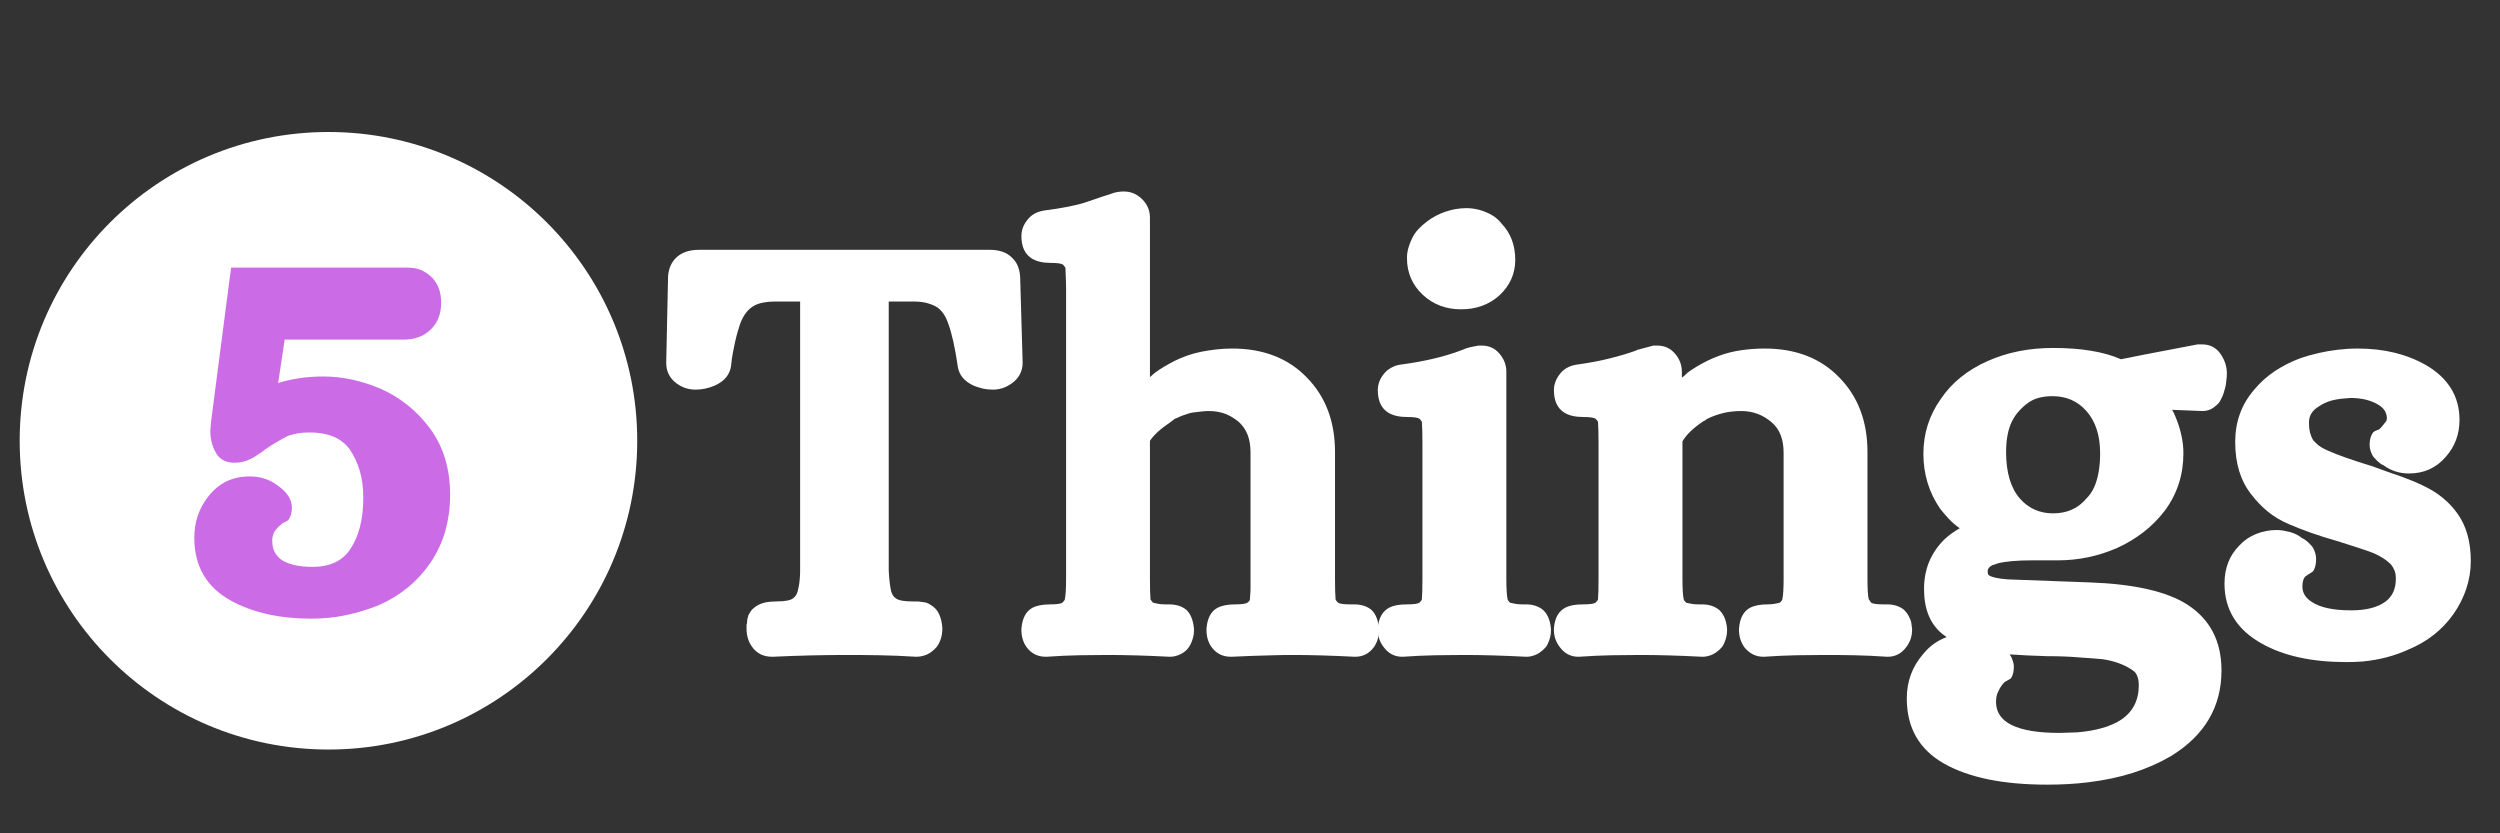 <svg xmlns="http://www.w3.org/2000/svg" xmlns:xlink="http://www.w3.org/1999/xlink" width="900" zoomAndPan="magnify" viewBox="0 0 675 225" height="300" preserveAspectRatio="xMidYMid meet" version="1.0"><rect x="0" y="0" width="675" height="225" fill="#333333" stroke="none"/><defs><g/><clipPath id="96c2d84d44"><path d="M 5.316 35.641 L 172.051 35.641 L 172.051 202.375 L 5.316 202.375 Z M 5.316 35.641 " clip-rule="nonzero"/></clipPath><clipPath id="549d4ee620"><path d="M 88.684 35.641 C 42.641 35.641 5.316 72.969 5.316 119.008 C 5.316 165.051 42.641 202.375 88.684 202.375 C 134.723 202.375 172.051 165.051 172.051 119.008 C 172.051 72.969 134.723 35.641 88.684 35.641 Z M 88.684 35.641 " clip-rule="nonzero"/></clipPath></defs><g clip-path="url(#96c2d84d44)"><g clip-path="url(#549d4ee620)"><path fill="#ffffff" d="M 5.316 35.641 L 172.051 35.641 L 172.051 202.375 L 5.316 202.375 Z M 5.316 35.641 " fill-opacity="1" fill-rule="nonzero"/></g></g><g fill="#cb6ce6" fill-opacity="1"><g transform="translate(49.726, 159.806)"><g><path d="M 12.688 2.406 C 6.051 -1.227 2.734 -6.906 2.734 -14.625 C 2.734 -18.906 4.02 -22.648 6.594 -25.859 C 9.375 -29.398 13.066 -31.172 17.672 -31.172 C 20.555 -31.172 23.07 -30.363 25.219 -28.75 C 27.789 -26.938 29.078 -24.957 29.078 -22.812 C 29.078 -21.844 28.941 -21.035 28.672 -20.391 C 28.398 -19.754 28.129 -19.352 27.859 -19.188 C 27.598 -19.031 27.281 -18.867 26.906 -18.703 C 26.531 -18.547 26.344 -18.414 26.344 -18.312 C 25.594 -17.781 24.895 -17.031 24.25 -16.062 C 24.145 -15.738 24.039 -15.414 23.938 -15.094 C 23.832 -14.781 23.781 -14.406 23.781 -13.969 C 23.781 -12.688 23.969 -11.672 24.344 -10.922 C 24.719 -10.172 25.281 -9.473 26.031 -8.828 C 27.957 -7.441 30.848 -6.75 34.703 -6.75 C 39.191 -6.75 42.508 -8.25 44.656 -11.25 C 47.125 -14.781 48.359 -19.488 48.359 -25.375 C 48.359 -28.164 48.035 -30.629 47.391 -32.766 C 46.742 -34.91 45.832 -36.836 44.656 -38.547 C 42.406 -41.547 38.816 -43.047 33.891 -43.047 C 32.711 -43.047 31.641 -42.961 30.672 -42.797 C 29.711 -42.641 28.805 -42.406 27.953 -42.094 C 27.098 -41.656 26.133 -41.117 25.062 -40.484 C 24.094 -39.941 23.07 -39.297 22 -38.547 C 21.469 -38.117 20.988 -37.77 20.562 -37.5 C 20.133 -37.238 19.734 -36.973 19.359 -36.703 C 18.984 -36.441 18.582 -36.203 18.156 -35.984 C 16.656 -35.234 15.156 -34.859 13.656 -34.859 C 11.301 -34.859 9.613 -35.738 8.594 -37.5 C 7.57 -39.27 7.062 -41.227 7.062 -43.375 L 7.062 -43.688 L 7.234 -45.625 L 7.234 -45.781 L 12.203 -84.016 L 12.688 -87.547 L 60.406 -87.547 C 61.039 -87.547 61.648 -87.492 62.234 -87.391 C 62.828 -87.285 63.391 -87.125 63.922 -86.906 C 64.461 -86.688 65 -86.391 65.531 -86.016 C 66.07 -85.641 66.555 -85.238 66.984 -84.812 C 68.586 -83.102 69.391 -80.859 69.391 -78.078 C 69.391 -75.078 68.453 -72.664 66.578 -70.844 C 64.711 -69.02 62.281 -68.109 59.281 -68.109 L 27.141 -68.109 L 25.375 -56.391 C 29.125 -57.566 33.195 -58.156 37.594 -58.156 C 42.727 -58.156 47.922 -57.031 53.172 -54.781 C 58.422 -52.426 62.812 -48.891 66.344 -44.172 C 69.988 -39.242 71.812 -33.25 71.812 -26.188 C 71.812 -24.469 71.703 -22.805 71.484 -21.203 C 71.266 -19.598 70.941 -18.02 70.516 -16.469 C 70.086 -14.914 69.523 -13.414 68.828 -11.969 C 68.141 -10.52 67.363 -9.156 66.5 -7.875 C 63.07 -2.844 58.469 0.957 52.688 3.531 C 49.801 4.707 46.832 5.617 43.781 6.266 C 40.727 6.91 37.594 7.234 34.375 7.234 C 25.812 7.234 18.582 5.625 12.688 2.406 Z M 12.688 2.406 "/></g></g></g><g fill="#ffffff" fill-opacity="1"><g transform="translate(179.723, 172.825)"><g><path d="M 23.297 1.766 C 22.328 0.367 21.844 -1.234 21.844 -3.047 L 21.844 -3.375 C 21.844 -3.375 21.844 -3.535 21.844 -3.859 C 21.844 -4.18 21.867 -4.367 21.922 -4.422 C 21.973 -4.473 22 -4.66 22 -4.984 C 22 -5.305 22.023 -5.547 22.078 -5.703 C 22.141 -5.859 22.195 -6.07 22.25 -6.344 C 22.301 -6.613 22.379 -6.828 22.484 -6.984 C 22.598 -7.148 22.734 -7.363 22.891 -7.625 C 23.047 -7.895 23.203 -8.109 23.359 -8.266 C 23.523 -8.43 23.742 -8.617 24.016 -8.828 C 24.285 -9.047 24.523 -9.207 24.734 -9.312 C 25.91 -10.062 27.625 -10.438 29.875 -10.438 C 32.125 -10.438 33.625 -10.707 34.375 -11.25 C 34.801 -11.57 35.094 -11.891 35.25 -12.203 C 35.414 -12.523 35.551 -12.848 35.656 -13.172 C 35.77 -13.598 35.879 -14.102 35.984 -14.688 C 36.086 -15.281 36.164 -15.926 36.219 -16.625 C 36.281 -17.32 36.312 -18.047 36.312 -18.797 L 36.312 -91.406 L 29.234 -91.406 C 28.273 -91.406 27.363 -91.32 26.5 -91.156 C 25.645 -91 24.977 -90.812 24.5 -90.594 C 24.02 -90.383 23.562 -90.117 23.125 -89.797 C 21.844 -88.836 20.828 -87.336 20.078 -85.297 C 19.867 -84.66 19.656 -83.969 19.438 -83.219 C 19.219 -82.469 19 -81.609 18.781 -80.641 C 18.57 -79.68 18.359 -78.641 18.141 -77.516 C 17.93 -76.391 17.773 -75.238 17.672 -74.062 C 17.348 -71.695 15.898 -69.926 13.328 -68.75 C 11.617 -68 9.852 -67.625 8.031 -67.625 C 6.207 -67.625 4.547 -68.16 3.047 -69.234 C 1.117 -70.629 0.156 -72.504 0.156 -74.859 L 0.641 -97.516 C 0.641 -99.754 1.281 -101.57 2.562 -102.969 C 4.062 -104.57 6.207 -105.375 9 -105.375 L 87.547 -105.375 C 88.723 -105.375 89.82 -105.211 90.844 -104.891 C 91.863 -104.578 92.801 -103.988 93.656 -103.125 C 94.406 -102.375 94.938 -101.516 95.25 -100.547 C 95.57 -99.586 95.734 -98.578 95.734 -97.516 L 96.391 -74.859 C 96.391 -73.68 96.117 -72.609 95.578 -71.641 C 95.047 -70.68 94.297 -69.879 93.328 -69.234 C 91.828 -68.16 90.172 -67.625 88.359 -67.625 C 87.391 -67.625 86.445 -67.727 85.531 -67.938 C 84.625 -68.156 83.797 -68.426 83.047 -68.75 C 80.586 -69.926 79.195 -71.641 78.875 -73.891 C 78.125 -79.035 77.266 -82.891 76.297 -85.453 C 75.66 -87.391 74.695 -88.836 73.406 -89.797 C 72.77 -90.223 71.914 -90.598 70.844 -90.922 C 69.77 -91.242 68.535 -91.406 67.141 -91.406 L 60.234 -91.406 L 60.234 -18.797 C 60.348 -16.441 60.566 -14.566 60.891 -13.172 C 60.992 -12.848 61.125 -12.523 61.281 -12.203 C 61.445 -11.891 61.742 -11.57 62.172 -11.25 C 62.922 -10.707 64.422 -10.438 66.672 -10.438 L 67.625 -10.438 C 68.051 -10.438 68.426 -10.41 68.75 -10.359 C 69.07 -10.305 69.445 -10.254 69.875 -10.203 C 70.301 -10.148 70.703 -10.016 71.078 -9.797 C 71.453 -9.586 71.852 -9.32 72.281 -9 C 73.676 -7.926 74.484 -6.051 74.703 -3.375 L 74.703 -3.047 C 74.703 -1.234 74.219 0.367 73.25 1.766 C 72.82 2.297 72.312 2.773 71.719 3.203 C 71.133 3.641 70.492 3.961 69.797 4.172 C 69.098 4.391 68.43 4.5 67.797 4.5 L 67.625 4.5 C 64.195 4.281 60.93 4.145 57.828 4.094 C 54.723 4.039 51.723 4.016 48.828 4.016 C 42.516 4.016 35.879 4.176 28.922 4.5 L 28.75 4.5 C 26.395 4.5 24.578 3.586 23.297 1.766 Z M 23.297 1.766 "/></g></g></g><g fill="#ffffff" fill-opacity="1"><g transform="translate(276.109, 172.825)"><g><path d="M 0.969 1.766 C 0.102 0.484 -0.328 -1.016 -0.328 -2.734 L -0.328 -3.047 C -0.109 -5.836 0.852 -7.711 2.562 -8.672 C 3.75 -9.316 5.359 -9.641 7.391 -9.641 C 9.211 -9.641 10.336 -9.801 10.766 -10.125 C 11.191 -10.551 11.406 -10.867 11.406 -11.078 C 11.625 -12.148 11.734 -13.973 11.734 -16.547 L 11.734 -94.938 C 11.734 -96.219 11.703 -97.344 11.641 -98.312 C 11.586 -99.281 11.562 -100.031 11.562 -100.562 L 10.922 -101.359 C 10.492 -101.68 9.367 -101.844 7.547 -101.844 C 5.516 -101.844 3.852 -102.219 2.562 -102.969 C 0.633 -104.145 -0.328 -106.18 -0.328 -109.078 C -0.328 -110.578 0.156 -111.969 1.125 -113.25 C 2.195 -114.75 3.75 -115.66 5.781 -115.984 C 10.812 -116.629 14.586 -117.379 17.109 -118.234 C 19.629 -119.086 21.207 -119.625 21.844 -119.844 C 22.914 -120.156 23.641 -120.391 24.016 -120.547 C 24.391 -120.711 24.867 -120.848 25.453 -120.953 C 26.047 -121.066 26.664 -121.125 27.312 -121.125 C 29.238 -121.125 30.895 -120.426 32.281 -119.031 C 33.676 -117.645 34.375 -115.988 34.375 -114.062 L 34.375 -71 C 34.695 -71.32 34.938 -71.535 35.094 -71.641 C 35.258 -71.754 35.445 -71.914 35.656 -72.125 C 36.52 -72.77 37.406 -73.359 38.312 -73.891 C 39.219 -74.43 40.148 -74.941 41.109 -75.422 C 42.078 -75.898 43.156 -76.352 44.344 -76.781 C 45.52 -77.207 46.773 -77.555 48.109 -77.828 C 49.453 -78.098 50.816 -78.312 52.203 -78.469 C 53.598 -78.633 55.047 -78.719 56.547 -78.719 C 65.004 -78.719 71.75 -76.094 76.781 -70.844 C 81.82 -65.695 84.344 -59.004 84.344 -50.766 L 84.344 -16.547 C 84.344 -13.973 84.395 -12.098 84.5 -10.922 C 84.602 -10.711 84.816 -10.445 85.141 -10.125 C 85.566 -9.801 86.691 -9.641 88.516 -9.641 L 89.484 -9.641 C 91.41 -9.641 92.961 -9.156 94.141 -8.188 C 95.316 -7.125 96.008 -5.41 96.219 -3.047 L 96.219 -2.734 C 96.219 -1.016 95.789 0.484 94.938 1.766 C 93.656 3.586 91.941 4.5 89.797 4.5 L 89.641 4.5 C 83.316 4.176 77.75 4.016 72.938 4.016 C 71.32 4.016 69.629 4.039 67.859 4.094 C 66.098 4.145 64.254 4.195 62.328 4.25 C 60.398 4.312 58.422 4.395 56.391 4.5 L 56.219 4.5 C 53.969 4.5 52.203 3.586 50.922 1.766 C 50.066 0.484 49.641 -1.016 49.641 -2.734 L 49.641 -3.047 C 49.848 -5.836 50.812 -7.711 52.531 -8.672 C 53.707 -9.316 55.312 -9.641 57.344 -9.641 C 59.164 -9.641 60.289 -9.801 60.719 -10.125 C 61.145 -10.445 61.359 -10.711 61.359 -10.922 C 61.359 -11.242 61.383 -11.645 61.438 -12.125 C 61.5 -12.602 61.531 -13.242 61.531 -14.047 C 61.531 -14.859 61.531 -15.691 61.531 -16.547 L 61.531 -50.609 C 61.531 -52.535 61.258 -54.164 60.719 -55.5 C 60.188 -56.844 59.383 -57.992 58.312 -58.953 C 57.133 -59.922 55.898 -60.645 54.609 -61.125 C 53.328 -61.602 51.883 -61.844 50.281 -61.844 C 49.75 -61.844 49.238 -61.816 48.75 -61.766 C 48.27 -61.711 47.785 -61.66 47.297 -61.609 C 46.816 -61.555 46.363 -61.5 45.938 -61.438 C 45.508 -61.383 45.082 -61.281 44.656 -61.125 C 44.227 -60.969 43.828 -60.832 43.453 -60.719 C 43.078 -60.613 42.676 -60.453 42.25 -60.234 C 41.82 -60.023 41.445 -59.867 41.125 -59.766 L 39.844 -58.797 C 37.27 -57.078 35.445 -55.414 34.375 -53.812 L 34.375 -16.547 C 34.375 -13.973 34.426 -12.098 34.531 -10.922 L 35.188 -10.125 C 35.188 -10.125 35.289 -10.094 35.5 -10.031 C 35.719 -9.977 36.094 -9.898 36.625 -9.797 C 37.156 -9.691 37.797 -9.641 38.547 -9.641 L 39.516 -9.641 C 41.441 -9.641 42.992 -9.156 44.172 -8.188 C 45.348 -7.125 46.047 -5.41 46.266 -3.047 L 46.266 -2.734 C 46.266 -2.305 46.238 -1.906 46.188 -1.531 C 46.133 -1.156 46.051 -0.781 45.938 -0.406 C 45.832 -0.031 45.695 0.344 45.531 0.719 C 45.375 1.094 45.191 1.441 44.984 1.766 C 44.441 2.617 43.688 3.285 42.719 3.766 C 41.758 4.254 40.801 4.5 39.844 4.5 L 39.672 4.5 C 33.461 4.176 27.895 4.016 22.969 4.016 C 20.613 4.016 18.039 4.039 15.25 4.094 C 12.469 4.145 9.523 4.281 6.422 4.5 L 6.266 4.5 C 4.016 4.5 2.25 3.586 0.969 1.766 Z M 0.969 1.766 "/></g></g></g><g fill="#ffffff" fill-opacity="1"><g transform="translate(370.728, 172.825)"><g><path d="M 2.891 1.922 C 1.816 0.535 1.281 -1.016 1.281 -2.734 L 1.281 -3.047 C 1.281 -3.047 1.281 -3.102 1.281 -3.219 C 1.5 -6 2.57 -7.867 4.5 -8.828 C 5.57 -9.367 7.125 -9.641 9.156 -9.641 C 10.977 -9.641 12.102 -9.801 12.531 -10.125 C 12.852 -10.445 13.066 -10.711 13.172 -10.922 C 13.273 -12.098 13.328 -13.973 13.328 -16.547 L 13.328 -53.328 C 13.328 -55.898 13.273 -57.773 13.172 -58.953 C 13.066 -59.172 12.852 -59.441 12.531 -59.766 C 12.102 -60.078 10.977 -60.234 9.156 -60.234 C 7.125 -60.234 5.461 -60.609 4.172 -61.359 C 2.242 -62.535 1.281 -64.57 1.281 -67.469 C 1.281 -68.969 1.766 -70.359 2.734 -71.641 C 3.266 -72.391 3.957 -73.004 4.812 -73.484 C 5.676 -73.973 6.535 -74.27 7.391 -74.375 C 13.816 -75.227 19.281 -76.516 23.781 -78.234 C 24.738 -78.66 25.594 -78.953 26.344 -79.109 C 27.094 -79.273 27.789 -79.41 28.438 -79.516 L 29.391 -79.516 C 31.316 -79.516 32.895 -78.789 34.125 -77.344 C 35.363 -75.906 35.984 -74.273 35.984 -72.453 L 35.984 -16.547 C 35.984 -13.973 36.094 -12.148 36.312 -11.078 C 36.312 -10.867 36.523 -10.551 36.953 -10.125 C 36.953 -10.125 37.055 -10.094 37.266 -10.031 C 37.484 -9.977 37.859 -9.898 38.391 -9.797 C 38.93 -9.691 39.578 -9.641 40.328 -9.641 L 41.281 -9.641 C 43 -9.641 44.445 -9.211 45.625 -8.359 C 47.008 -7.285 47.812 -5.516 48.031 -3.047 L 48.031 -2.734 C 48.031 -2.305 48.004 -1.906 47.953 -1.531 C 47.898 -1.156 47.816 -0.781 47.703 -0.406 C 47.598 -0.031 47.461 0.344 47.297 0.719 C 47.141 1.094 46.957 1.441 46.75 1.766 C 46.32 2.297 45.812 2.773 45.219 3.203 C 44.633 3.641 44.02 3.961 43.375 4.172 C 42.727 4.391 42.082 4.5 41.438 4.5 L 41.281 4.5 C 35.07 4.176 29.504 4.016 24.578 4.016 C 22.223 4.016 19.648 4.039 16.859 4.094 C 14.078 4.145 11.133 4.281 8.031 4.5 L 7.875 4.5 C 5.832 4.5 4.172 3.641 2.891 1.922 Z M 13.484 -93.172 C 10.598 -95.848 9.156 -99.164 9.156 -103.125 C 9.156 -104.094 9.285 -105.031 9.547 -105.938 C 9.816 -106.852 10.164 -107.738 10.594 -108.594 C 11.02 -109.445 11.555 -110.223 12.203 -110.922 C 12.848 -111.617 13.598 -112.289 14.453 -112.938 C 15.953 -114.113 17.641 -115.02 19.516 -115.656 C 21.391 -116.301 23.289 -116.625 25.219 -116.625 C 26.395 -116.625 27.57 -116.461 28.75 -116.141 C 29.926 -115.816 31.023 -115.359 32.047 -114.766 C 33.066 -114.18 33.953 -113.41 34.703 -112.453 C 37.16 -109.879 38.391 -106.613 38.391 -102.656 C 38.391 -98.906 36.941 -95.691 34.047 -93.016 C 31.266 -90.547 27.836 -89.312 23.766 -89.312 C 19.703 -89.312 16.273 -90.598 13.484 -93.172 Z M 13.484 -93.172 "/></g></g></g><g fill="#ffffff" fill-opacity="1"><g transform="translate(418.278, 172.825)"><g><path d="M 2.891 1.922 C 1.816 0.535 1.281 -1.016 1.281 -2.734 L 1.281 -3.047 C 1.281 -3.047 1.281 -3.102 1.281 -3.219 C 1.5 -6 2.57 -7.867 4.5 -8.828 C 5.57 -9.367 7.125 -9.641 9.156 -9.641 C 10.977 -9.641 12.102 -9.801 12.531 -10.125 C 12.852 -10.445 13.066 -10.711 13.172 -10.922 C 13.273 -12.098 13.328 -13.973 13.328 -16.547 L 13.328 -53.328 C 13.328 -55.898 13.273 -57.773 13.172 -58.953 C 13.066 -59.172 12.852 -59.441 12.531 -59.766 C 12.102 -60.078 10.977 -60.234 9.156 -60.234 C 7.125 -60.234 5.461 -60.609 4.172 -61.359 C 2.242 -62.535 1.281 -64.57 1.281 -67.469 C 1.281 -68.969 1.766 -70.359 2.734 -71.641 C 3.805 -73.141 5.359 -74.051 7.391 -74.375 C 10.598 -74.801 13.594 -75.363 16.375 -76.062 C 19.164 -76.758 21.578 -77.484 23.609 -78.234 L 23.781 -78.391 L 23.938 -78.391 C 25.863 -78.93 27.254 -79.305 28.109 -79.516 L 29.234 -79.516 C 31.16 -79.516 32.738 -78.789 33.969 -77.344 C 35.207 -75.906 35.828 -74.273 35.828 -72.453 L 35.828 -70.844 C 35.93 -70.945 36.062 -71.051 36.219 -71.156 C 36.383 -71.27 36.52 -71.379 36.625 -71.484 C 36.727 -71.586 36.832 -71.691 36.938 -71.797 C 37.051 -71.91 37.16 -72.02 37.266 -72.125 C 38.117 -72.77 39 -73.359 39.906 -73.891 C 40.82 -74.43 41.758 -74.941 42.719 -75.422 C 43.688 -75.898 44.758 -76.352 45.938 -76.781 C 47.656 -77.426 49.555 -77.91 51.641 -78.234 C 53.734 -78.555 55.906 -78.719 58.156 -78.719 C 66.613 -78.719 73.359 -76.094 78.391 -70.844 C 83.422 -65.695 85.938 -59.004 85.938 -50.766 L 85.938 -16.547 C 85.938 -15.266 85.961 -14.141 86.016 -13.172 C 86.078 -12.211 86.16 -11.516 86.266 -11.078 L 86.906 -10.125 C 87.332 -9.801 88.457 -9.641 90.281 -9.641 L 91.25 -9.641 C 92.957 -9.641 94.398 -9.211 95.578 -8.359 C 96.223 -7.816 96.734 -7.172 97.109 -6.422 C 97.484 -5.672 97.695 -5.133 97.75 -4.812 C 97.801 -4.5 97.879 -3.91 97.984 -3.047 L 97.984 -2.734 C 97.984 -1.016 97.453 0.535 96.391 1.922 C 95.098 3.641 93.438 4.5 91.406 4.5 L 91.25 4.5 C 88.133 4.281 85.188 4.145 82.406 4.094 C 79.625 4.039 77 4.016 74.531 4.016 C 72.176 4.016 69.609 4.039 66.828 4.094 C 64.047 4.145 61.098 4.281 57.984 4.5 L 57.828 4.5 C 55.797 4.5 54.082 3.641 52.688 1.922 C 51.727 0.535 51.25 -1.016 51.25 -2.734 L 51.25 -3.047 C 51.457 -5.836 52.422 -7.711 54.141 -8.672 C 55.316 -9.316 56.922 -9.641 58.953 -9.641 C 59.703 -9.641 60.344 -9.691 60.875 -9.797 C 61.414 -9.898 61.789 -9.977 62 -10.031 C 62.219 -10.094 62.328 -10.125 62.328 -10.125 C 62.754 -10.551 62.969 -10.867 62.969 -11.078 C 63.188 -12.148 63.297 -13.973 63.297 -16.547 L 63.297 -50.609 C 63.297 -54.242 62.223 -56.973 60.078 -58.797 C 57.723 -60.828 54.992 -61.844 51.891 -61.844 C 50.066 -61.844 48.406 -61.656 46.906 -61.281 C 45.406 -60.906 44.016 -60.398 42.734 -59.766 C 42.516 -59.648 42.352 -59.539 42.25 -59.438 C 42.145 -59.332 42.008 -59.25 41.844 -59.188 C 41.688 -59.133 41.551 -59.055 41.438 -58.953 C 38.875 -57.242 37.055 -55.477 35.984 -53.656 L 35.984 -16.547 C 35.984 -13.973 36.094 -12.148 36.312 -11.078 C 36.312 -10.867 36.523 -10.551 36.953 -10.125 C 36.953 -10.125 37.055 -10.094 37.266 -10.031 C 37.484 -9.977 37.859 -9.898 38.391 -9.797 C 38.93 -9.691 39.578 -9.641 40.328 -9.641 L 41.281 -9.641 C 43 -9.641 44.445 -9.211 45.625 -8.359 C 47.008 -7.285 47.812 -5.516 48.031 -3.047 L 48.031 -2.734 C 48.031 -2.305 48.004 -1.906 47.953 -1.531 C 47.898 -1.156 47.816 -0.781 47.703 -0.406 C 47.598 -0.031 47.461 0.344 47.297 0.719 C 47.141 1.094 46.957 1.441 46.75 1.766 C 46.32 2.297 45.812 2.773 45.219 3.203 C 44.633 3.641 44.02 3.961 43.375 4.172 C 42.727 4.391 42.082 4.5 41.438 4.5 L 41.281 4.5 C 35.07 4.176 29.504 4.016 24.578 4.016 C 22.223 4.016 19.648 4.039 16.859 4.094 C 14.078 4.145 11.133 4.281 8.031 4.5 L 7.875 4.5 C 5.832 4.5 4.172 3.641 2.891 1.922 Z M 2.891 1.922 "/></g></g></g><g fill="#ffffff" fill-opacity="1"><g transform="translate(514.504, 172.825)"><g><path d="M 28.109 3.859 C 28.328 4.18 28.488 4.445 28.594 4.656 C 28.695 4.875 28.828 5.223 28.984 5.703 C 29.148 6.18 29.234 6.633 29.234 7.062 C 29.234 8.031 29.125 8.805 28.906 9.391 C 28.695 9.984 28.457 10.359 28.188 10.516 C 27.926 10.68 27.633 10.844 27.312 11 C 26.988 11.164 26.773 11.301 26.672 11.406 C 26.023 12.051 25.488 12.852 25.062 13.812 C 24.633 14.562 24.422 15.523 24.422 16.703 C 24.422 22.273 30.148 25.062 41.609 25.062 C 42.461 25.062 43.289 25.035 44.094 24.984 C 44.895 24.93 45.672 24.906 46.422 24.906 C 51.453 24.469 55.363 23.344 58.156 21.531 C 61.363 19.383 62.969 16.273 62.969 12.203 C 62.969 11.773 62.941 11.375 62.891 11 C 62.836 10.625 62.754 10.273 62.641 9.953 C 62.535 9.641 62.398 9.348 62.234 9.078 C 62.078 8.805 61.891 8.586 61.672 8.422 C 61.461 8.266 61.203 8.082 60.891 7.875 C 59.922 7.227 58.766 6.664 57.422 6.188 C 56.086 5.707 54.617 5.359 53.016 5.141 C 52.047 5.035 51.023 4.953 49.953 4.891 C 48.891 4.836 47.766 4.758 46.578 4.656 C 45.398 4.551 44.113 4.473 42.719 4.422 C 41.332 4.367 39.836 4.344 38.234 4.344 C 34.379 4.227 31.004 4.066 28.109 3.859 Z M 11.078 -0.797 C 10.648 -1.117 10.223 -1.441 9.797 -1.766 C 6.586 -4.441 4.984 -8.457 4.984 -13.812 C 4.984 -19.164 6.859 -23.664 10.609 -27.312 C 11.785 -28.383 13.125 -29.348 14.625 -30.203 C 13.551 -30.953 12.582 -31.781 11.719 -32.688 C 10.863 -33.602 10.062 -34.539 9.312 -35.5 C 6.312 -39.895 4.812 -44.82 4.812 -50.281 C 4.812 -55.738 6.367 -60.664 9.484 -65.062 C 10.984 -67.312 12.801 -69.289 14.938 -71 C 17.082 -72.719 19.492 -74.164 22.172 -75.344 C 27.422 -77.695 33.312 -78.875 39.844 -78.875 C 47.445 -78.875 53.551 -77.859 58.156 -75.828 L 64.578 -77.109 L 78.875 -79.844 L 80 -79.844 C 82.145 -79.844 83.805 -79.008 84.984 -77.344 C 86.16 -75.688 86.75 -73.895 86.75 -71.969 C 86.75 -71.426 86.719 -70.941 86.656 -70.516 C 86.602 -70.086 86.551 -69.633 86.5 -69.156 C 86.445 -68.676 86.336 -68.191 86.172 -67.703 C 86.016 -67.223 85.883 -66.77 85.781 -66.344 C 85.457 -65.594 85.16 -64.977 84.891 -64.5 C 84.629 -64.02 84.066 -63.457 83.203 -62.812 C 82.348 -62.164 81.332 -61.844 80.156 -61.844 L 71.969 -62.172 C 72.289 -61.629 72.555 -61.094 72.766 -60.562 C 74.266 -57.031 75.016 -53.656 75.016 -50.438 C 75.016 -44.656 73.359 -39.516 70.047 -35.016 C 68.328 -32.766 66.395 -30.812 64.25 -29.156 C 62.113 -27.5 59.758 -26.082 57.188 -24.906 C 52.051 -22.656 46.695 -21.531 41.125 -21.531 L 34.062 -21.531 C 30.094 -21.531 27.039 -21.258 24.906 -20.719 C 24.363 -20.508 23.879 -20.348 23.453 -20.234 C 22.598 -19.805 22.172 -19.273 22.172 -18.641 C 22.172 -17.992 22.273 -17.617 22.484 -17.516 C 23.234 -16.973 24.945 -16.598 27.625 -16.391 L 49.641 -15.578 C 61.629 -15.148 70.41 -13.172 75.984 -9.641 C 82.191 -5.672 85.297 0.27 85.297 8.188 C 85.297 18.039 80.742 25.754 71.641 31.328 C 68.535 33.148 65.133 34.648 61.438 35.828 C 57.75 37.004 53.707 37.859 49.312 38.391 C 47.602 38.609 45.812 38.77 43.938 38.875 C 42.062 38.977 40.16 39.031 38.234 39.031 C 26.348 39.031 17.055 37.129 10.359 33.328 C 3.672 29.523 0.328 23.664 0.328 15.75 C 0.328 11.133 1.82 7.113 4.812 3.688 C 5.676 2.625 6.641 1.719 7.703 0.969 C 8.773 0.219 9.898 -0.367 11.078 -0.797 Z M 48.828 -38.234 C 49.691 -39.086 50.391 -40.102 50.922 -41.281 C 51.453 -42.457 51.852 -43.82 52.125 -45.375 C 52.395 -46.926 52.531 -48.613 52.531 -50.438 C 52.531 -55.258 51.297 -59.062 48.828 -61.844 C 46.473 -64.52 43.422 -65.859 39.672 -65.859 C 38.391 -65.859 37.211 -65.723 36.141 -65.453 C 35.066 -65.191 34.102 -64.766 33.25 -64.172 C 32.395 -63.586 31.566 -62.863 30.766 -62 C 29.961 -61.145 29.289 -60.18 28.75 -59.109 C 28.219 -58.047 27.816 -56.816 27.547 -55.422 C 27.273 -54.023 27.141 -52.473 27.141 -50.766 C 27.141 -45.297 28.375 -41.117 30.844 -38.234 C 33.195 -35.555 36.195 -34.219 39.844 -34.219 C 43.594 -34.219 46.586 -35.555 48.828 -38.234 Z M 48.828 -38.234 "/></g></g></g><g fill="#ffffff" fill-opacity="1"><g transform="translate(598.52, 172.825)"><g><path d="M 12.203 0.969 C 5.461 -2.781 2.094 -8.191 2.094 -15.266 C 2.094 -19.441 3.43 -22.867 6.109 -25.547 C 7.391 -26.93 8.91 -27.973 10.672 -28.672 C 12.441 -29.367 14.289 -29.719 16.219 -29.719 C 16.863 -29.719 17.477 -29.66 18.062 -29.547 C 18.656 -29.441 19.242 -29.312 19.828 -29.156 C 20.422 -29 20.984 -28.785 21.516 -28.516 C 22.055 -28.242 22.594 -27.895 23.125 -27.469 C 23.238 -27.469 23.484 -27.332 23.859 -27.062 C 24.234 -26.801 24.5 -26.586 24.656 -26.422 C 24.82 -26.266 25.062 -26.023 25.375 -25.703 C 25.695 -25.379 25.938 -25.055 26.094 -24.734 C 26.258 -24.41 26.422 -24.008 26.578 -23.531 C 26.742 -23.051 26.828 -22.539 26.828 -22 C 26.828 -21.039 26.719 -20.238 26.5 -19.594 C 26.289 -18.957 26.051 -18.555 25.781 -18.391 C 25.508 -18.234 25.16 -18.02 24.734 -17.75 C 24.305 -17.477 24.039 -17.289 23.938 -17.188 C 23.395 -16.656 23.125 -15.742 23.125 -14.453 C 23.125 -12.742 23.984 -11.352 25.703 -10.281 C 27.953 -8.781 31.488 -8.031 36.312 -8.031 C 40.375 -8.031 43.477 -8.832 45.625 -10.438 C 47.445 -11.832 48.359 -13.867 48.359 -16.547 C 48.359 -17.398 48.25 -18.117 48.031 -18.703 C 47.812 -19.297 47.488 -19.863 47.062 -20.406 C 46.426 -21.039 45.734 -21.598 44.984 -22.078 C 44.234 -22.566 43.375 -23.023 42.406 -23.453 C 41.332 -23.879 39.969 -24.359 38.312 -24.891 C 36.656 -25.43 34.805 -26.023 32.766 -26.672 C 30.086 -27.422 27.625 -28.195 25.375 -29 C 23.125 -29.801 21.145 -30.578 19.438 -31.328 C 17.406 -32.18 15.555 -33.273 13.891 -34.609 C 12.234 -35.953 10.707 -37.535 9.312 -39.359 C 6.426 -42.992 4.984 -47.707 4.984 -53.5 C 4.984 -58.957 6.695 -63.664 10.125 -67.625 C 11.727 -69.551 13.57 -71.211 15.656 -72.609 C 17.75 -74.004 20.082 -75.18 22.656 -76.141 C 24.258 -76.68 25.891 -77.141 27.547 -77.516 C 29.211 -77.891 30.898 -78.18 32.609 -78.391 C 34.43 -78.609 36.254 -78.719 38.078 -78.719 C 45.141 -78.719 51.297 -77.219 56.547 -74.219 C 62.547 -70.688 65.547 -65.758 65.547 -59.438 C 65.547 -55.582 64.312 -52.266 61.844 -49.484 C 59.27 -46.484 55.953 -44.984 51.891 -44.984 C 49.316 -44.984 47.016 -45.734 44.984 -47.234 C 44.867 -47.234 44.625 -47.363 44.25 -47.625 C 43.875 -47.895 43.609 -48.109 43.453 -48.266 C 43.297 -48.43 43.055 -48.676 42.734 -49 C 42.41 -49.32 42.164 -49.641 42 -49.953 C 41.844 -50.273 41.68 -50.676 41.516 -51.156 C 41.359 -51.645 41.281 -52.156 41.281 -52.688 C 41.281 -53.656 41.414 -54.457 41.688 -55.094 C 41.957 -55.738 42.223 -56.141 42.484 -56.297 C 42.754 -56.461 43.051 -56.598 43.375 -56.703 C 43.695 -56.805 43.91 -56.914 44.016 -57.031 C 44.547 -57.562 45.082 -58.203 45.625 -58.953 C 45.832 -59.172 45.938 -59.547 45.938 -60.078 C 45.832 -61.578 45.031 -62.754 43.531 -63.609 C 41.5 -64.785 39.035 -65.375 36.141 -65.375 L 34.219 -65.219 C 32.926 -65.113 31.742 -64.898 30.672 -64.578 C 29.609 -64.254 28.594 -63.77 27.625 -63.125 C 25.812 -62.062 24.906 -60.617 24.906 -58.797 C 24.906 -57.617 25.008 -56.656 25.219 -55.906 C 25.438 -55.156 25.707 -54.508 26.031 -53.969 C 26.344 -53.656 26.66 -53.336 26.984 -53.016 C 27.305 -52.691 27.734 -52.367 28.266 -52.047 C 28.805 -51.723 29.453 -51.398 30.203 -51.078 C 31.379 -50.547 32.957 -49.93 34.938 -49.234 C 36.914 -48.535 39.301 -47.758 42.094 -46.906 C 43.477 -46.375 44.812 -45.891 46.094 -45.453 C 47.383 -45.023 48.617 -44.598 49.797 -44.172 C 50.973 -43.742 52.07 -43.316 53.094 -42.891 C 54.113 -42.461 55.051 -42.035 55.906 -41.609 C 59.758 -39.785 62.812 -37.27 65.062 -34.062 C 67.414 -30.738 68.594 -26.504 68.594 -21.359 C 68.594 -18.797 68.191 -16.305 67.391 -13.891 C 66.586 -11.484 65.438 -9.207 63.938 -7.062 C 62.438 -4.926 60.664 -3.051 58.625 -1.438 C 56.594 0.164 54.289 1.5 51.719 2.562 C 47.977 4.281 43.859 5.352 39.359 5.781 C 37.961 5.883 36.516 5.938 35.016 5.938 C 25.703 5.938 18.098 4.281 12.203 0.969 Z M 12.203 0.969 "/></g></g></g></svg>